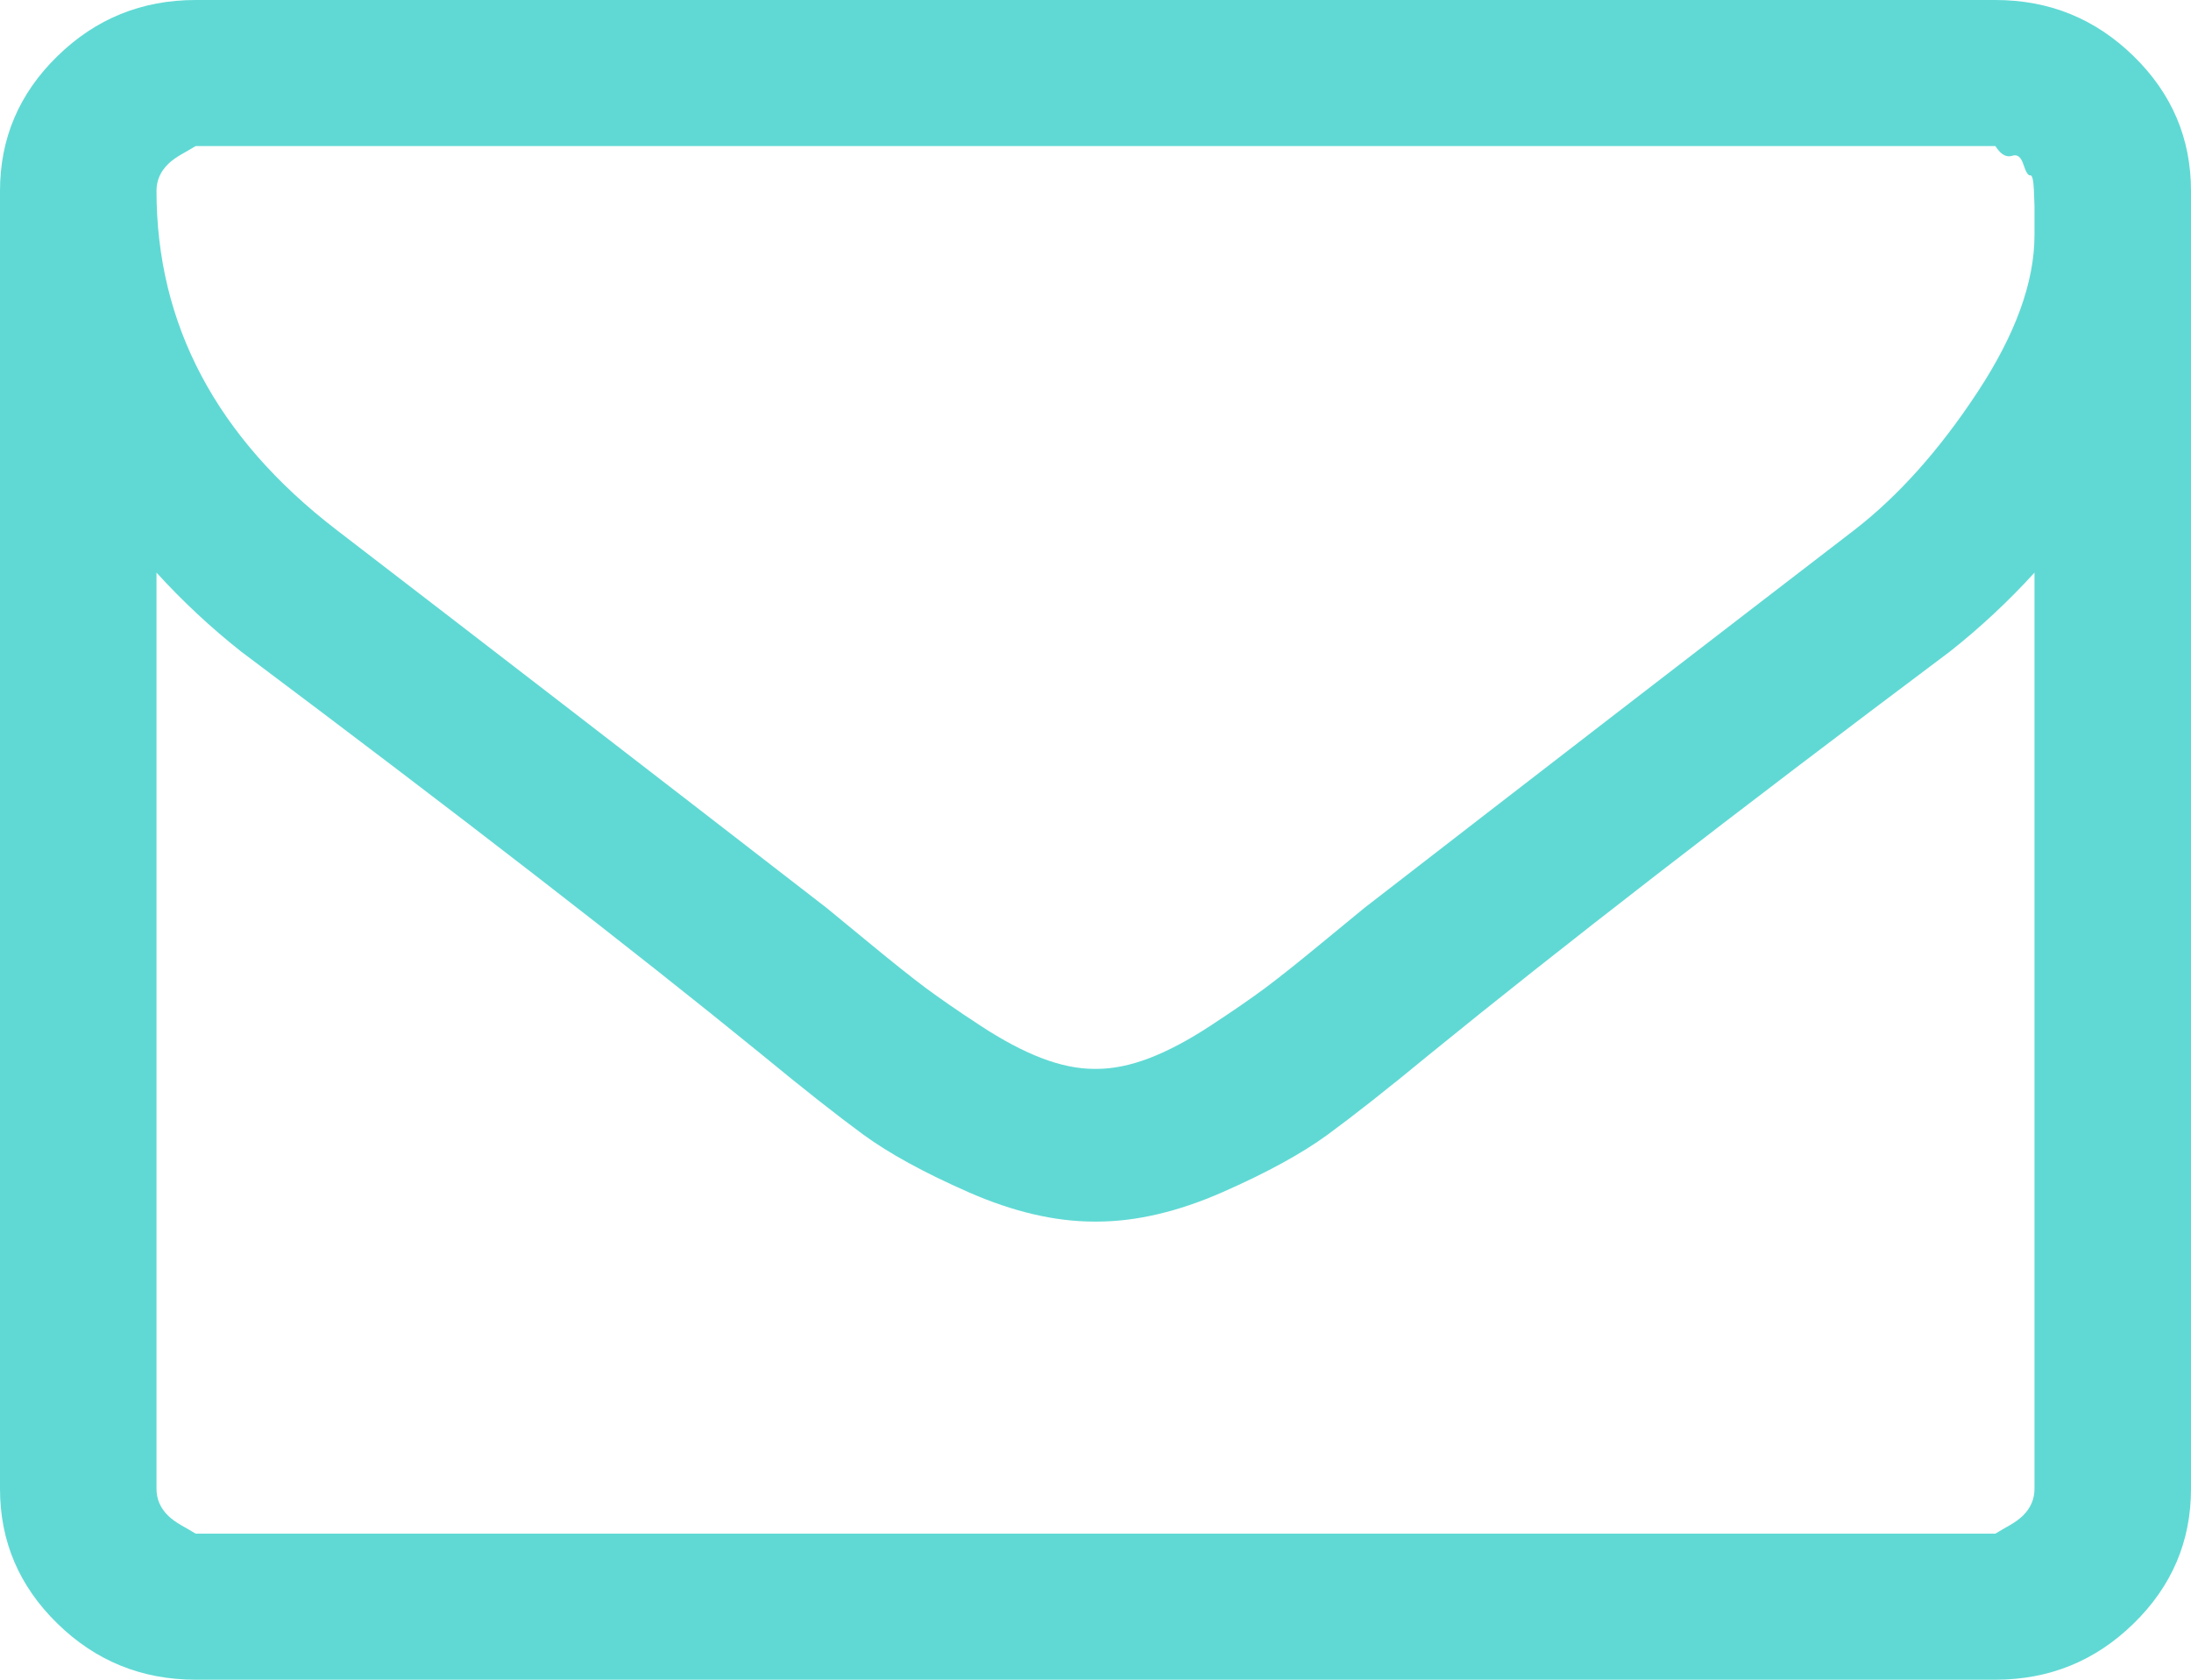﻿<?xml version="1.0" encoding="utf-8"?>
<svg version="1.1" width="30px" height="23px" xmlns:xlink="http://www.w3.org/1999/xlink" xmlns="http://www.w3.org/2000/svg">
  <g transform="translate(-16 -21)">
    <path d="M 27.698 20.754 C 27.804 20.65 27.857 20.528 27.857 20.386 L 27.857 7.841 C 27.5 8.233 27.115 8.592 26.702 8.919 C 23.711 11.162 21.334 13.003 19.57 14.44 C 19.001 14.909 18.538 15.273 18.181 15.535 C 17.824 15.796 17.341 16.06 16.733 16.327 C 16.124 16.594 15.552 16.727 15.017 16.727 L 15 16.727 L 14.983 16.727 C 14.448 16.727 13.876 16.594 13.267 16.327 C 12.659 16.06 12.176 15.796 11.819 15.535 C 11.462 15.273 10.999 14.909 10.43 14.44 C 8.666 13.003 6.289 11.162 3.298 8.919 C 2.885 8.592 2.5 8.233 2.143 7.841 L 2.143 20.386 C 2.143 20.528 2.196 20.65 2.302 20.754 C 2.408 20.857 2.533 20.909 2.679 21 L 27.321 21 C 27.467 20.909 27.592 20.857 27.698 20.754 Z M 27.079 5.366 C 27.598 4.577 27.857 3.861 27.857 3.218 L 27.857 3.038 L 27.857 2.818 C 27.857 2.818 27.854 2.747 27.849 2.605 C 27.843 2.464 27.826 2.396 27.799 2.401 C 27.771 2.407 27.74 2.358 27.706 2.254 C 27.673 2.151 27.623 2.11 27.556 2.132 C 27.489 2.154 27.411 2.14 27.321 2 L 2.679 2 C 2.533 2.091 2.408 2.143 2.302 2.246 C 2.196 2.35 2.143 2.472 2.143 2.614 C 2.143 4.443 2.963 5.99 4.604 7.253 C 6.758 8.908 8.996 10.634 11.317 12.431 C 11.384 12.486 11.579 12.646 11.903 12.913 C 12.227 13.18 12.483 13.384 12.673 13.526 C 12.863 13.667 13.111 13.839 13.418 14.04 C 13.725 14.242 14.007 14.391 14.263 14.489 C 14.52 14.587 14.76 14.636 14.983 14.636 L 15 14.636 L 15.017 14.636 C 15.24 14.636 15.48 14.587 15.737 14.489 C 15.993 14.391 16.275 14.242 16.582 14.04 C 16.889 13.839 17.137 13.667 17.327 13.526 C 17.517 13.384 17.773 13.18 18.097 12.913 C 18.421 12.646 18.616 12.486 18.683 12.431 C 21.004 10.634 23.242 8.908 25.396 7.253 C 25.999 6.785 26.56 6.156 27.079 5.366 Z M 29.213 0.768 C 29.738 1.28 30 1.895 30 2.614 L 30 20.386 C 30 21.105 29.738 21.72 29.213 22.232 C 28.689 22.744 28.058 23 27.321 23 L 2.679 23 C 1.942 23 1.311 22.744 0.787 22.232 C 0.262 21.72 0 21.105 0 20.386 L 0 2.614 C 0 1.895 0.262 1.28 0.787 0.768 C 1.311 0.256 1.942 0 2.679 0 L 27.321 0 C 28.058 0 28.689 0.256 29.213 0.768 Z " fill-rule="nonzero" fill="#60d9d4" stroke="none" transform="matrix(1 0 0 1 16 21 )" />
  </g>
</svg>